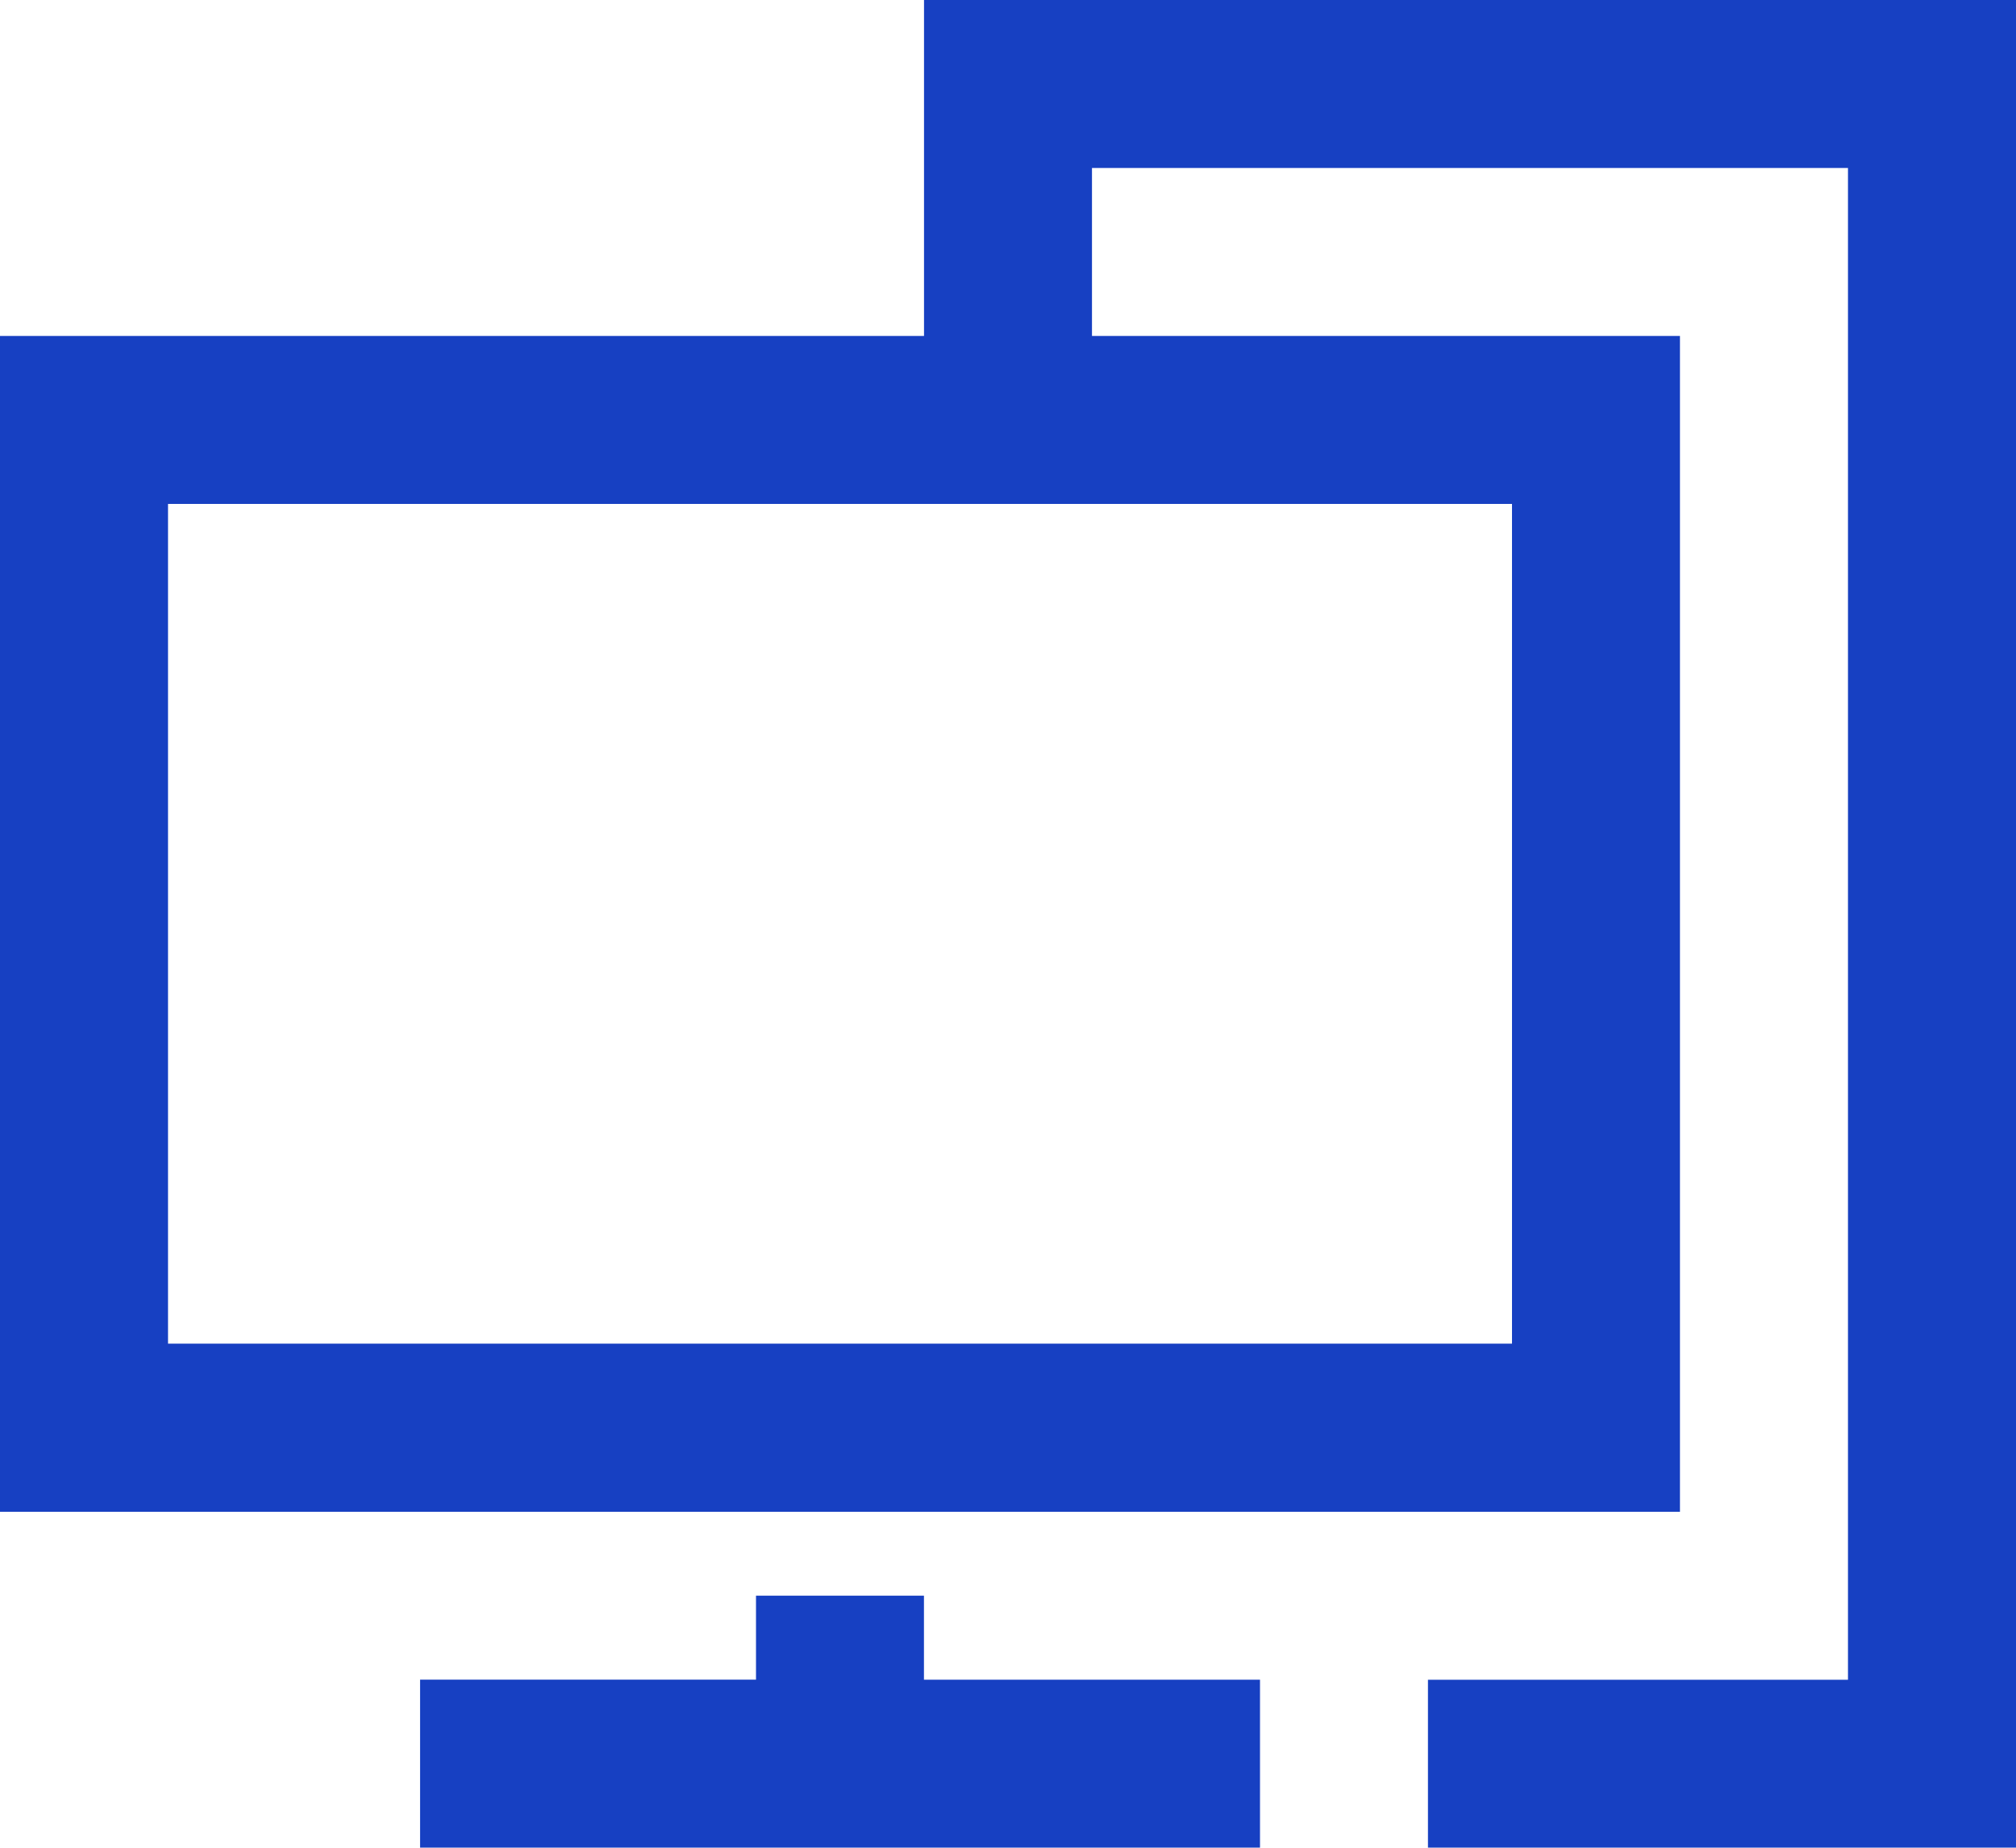 <svg xmlns="http://www.w3.org/2000/svg" width="32" height="29.332" viewBox="0 0 32 29.332">
  <path id="ico-sdk-03" d="M12,25.332v1.333H6.668v2.667H20V26.666H14.666V25.332ZM2.667,8H24V21.331H2.667Zm12-8V5.333H0V24H26.666V5.333H17.333V2.667h12v24H22.666v2.667H32V0Z" fill="#1740c2"/>
</svg>
